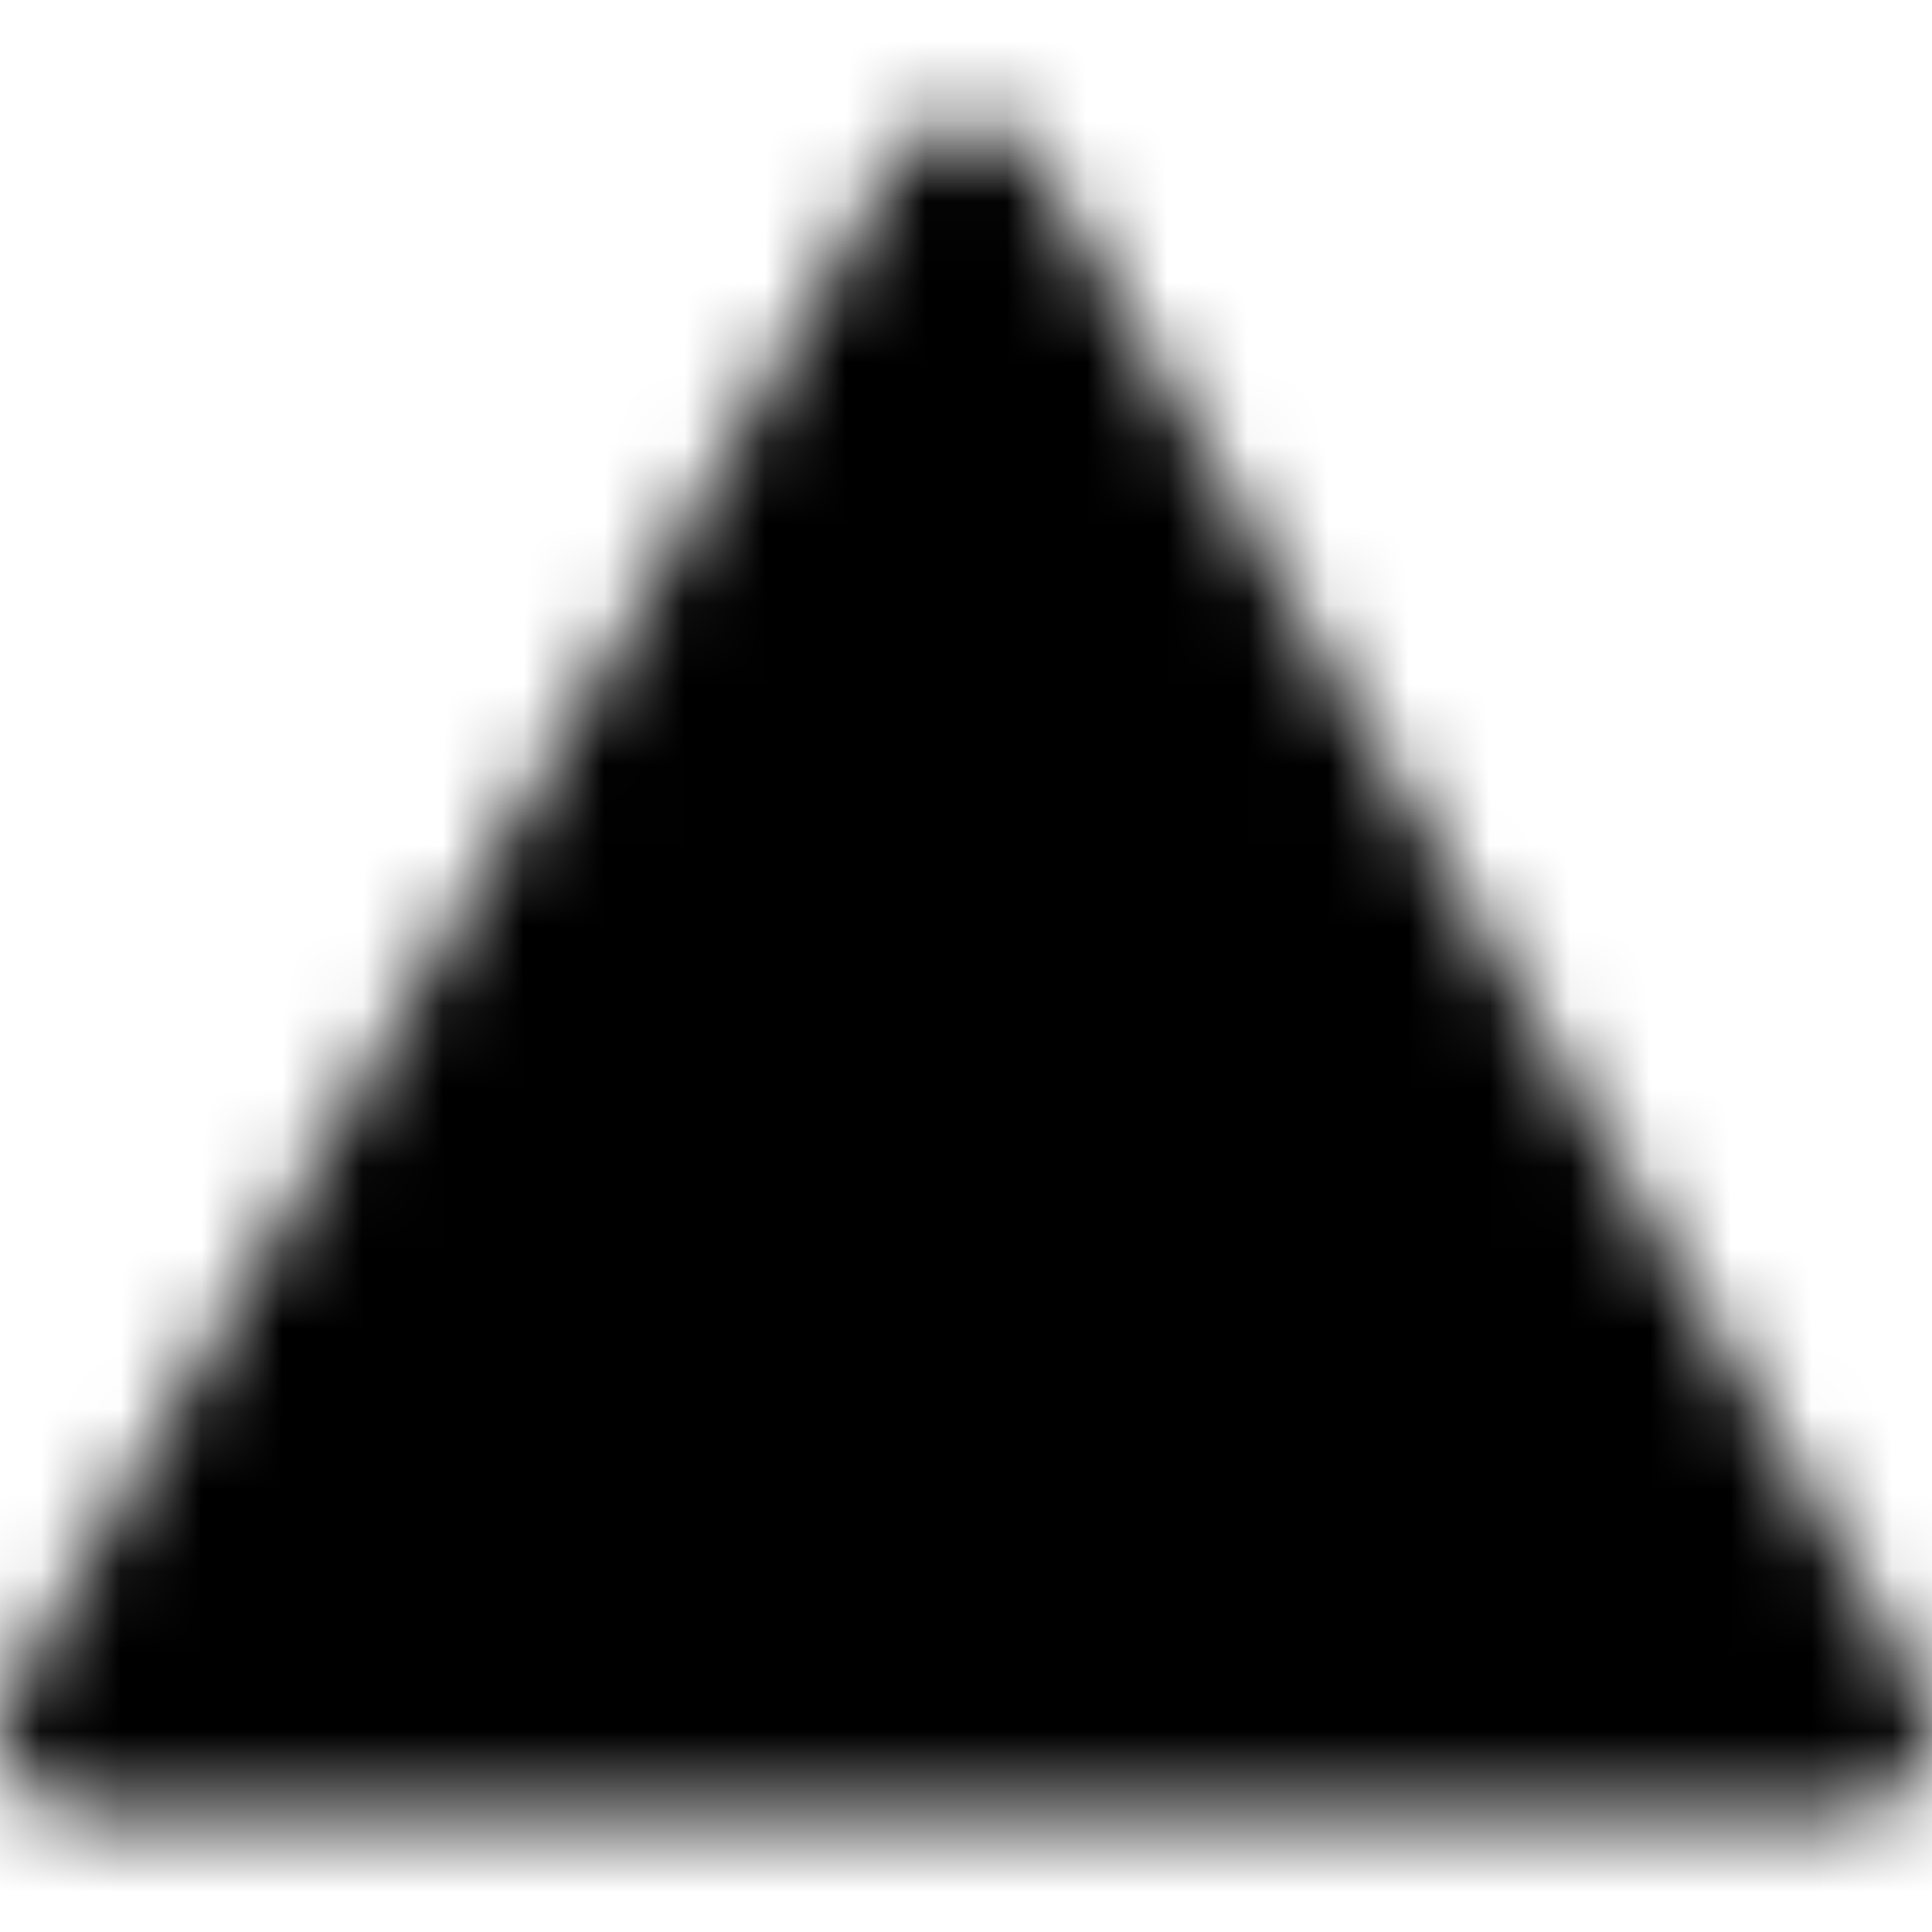 <svg width="24" height="24" viewBox="0 0 24 24" fill="none" xmlns="http://www.w3.org/2000/svg">
<mask id="mask0_334_383" style="mask-type:luminance" maskUnits="userSpaceOnUse" x="0" y="1" width="24" height="22">
<path fill-rule="evenodd" clip-rule="evenodd" d="M12 2.5L1 21.5H23L12 2.5Z" fill="white" stroke="white" stroke-width="2" stroke-linejoin="round"/>
<path d="M12 17.5V18M12 9.5L12.004 14.5" stroke="black" stroke-width="2" stroke-linecap="round"/>
</mask>
<g mask="url(#mask0_334_383)">
<path d="M0 0H24V24H0V0Z" fill="black"/>
</g>
</svg>
